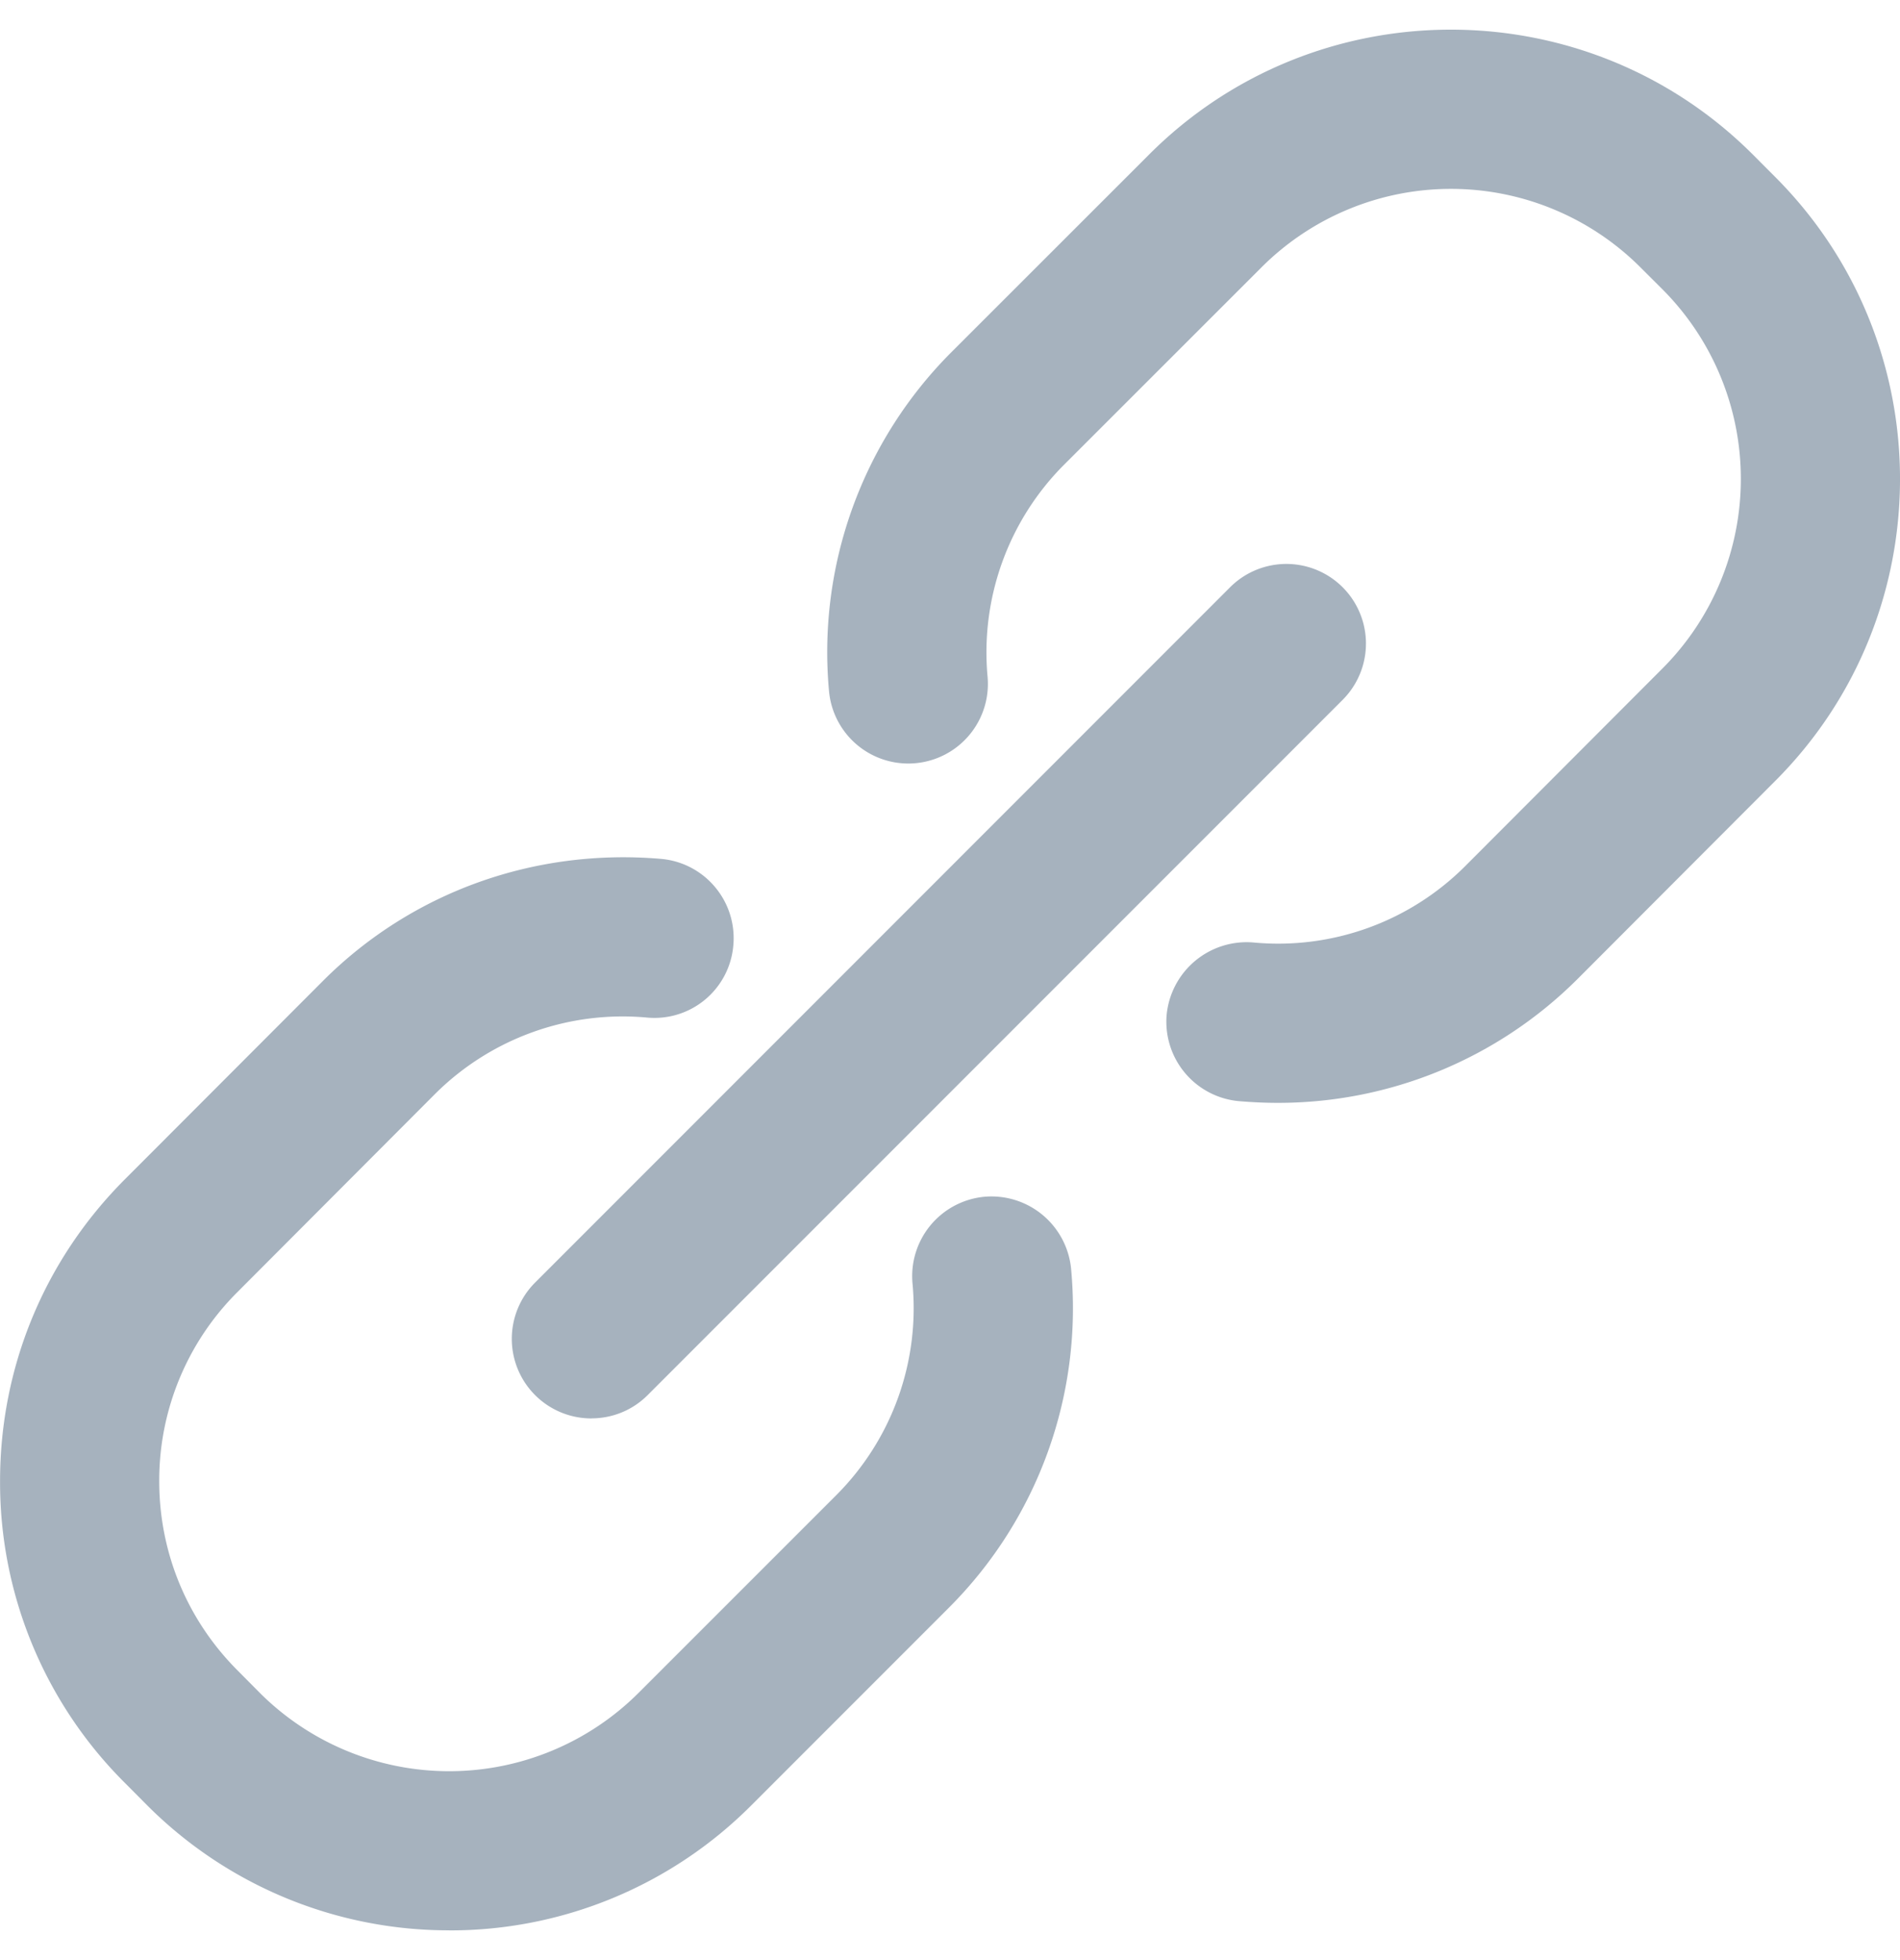 <svg width="32" height="33" xmlns="http://www.w3.org/2000/svg" xmlns:xlink="http://www.w3.org/1999/xlink" xmlns:svgjs="http://svgjs.com/svgjs" viewBox="0 0.5 32 32.001"><svg xmlns="http://www.w3.org/2000/svg" width="32" height="33" viewBox="1.996 2.493 30.977 30.978" fill="#a6b2be"><path fill="#A6B2BE" paint-order="stroke fill markers" fill-rule="evenodd" d="M11.639 25.127a1.297 1.297 0 0 1-.918-2.215l11.33-11.331a1.297 1.297 0 1 1 1.835 1.835l-11.33 11.33c-.253.254-.585.38-.917.38zm11.188-5.143c-.21 0-.42-.01-.634-.028a1.3 1.3 0 0 1-1.176-1.41 1.31 1.31 0 0 1 1.41-1.176 4.31 4.31 0 0 0 3.452-1.239l3.221-3.226a4.374 4.374 0 0 0 .003-6.177l-.365-.364a4.37 4.37 0 0 0-6.172 0l-3.227 3.225a4.327 4.327 0 0 0-1.242 3.45 1.297 1.297 0 1 1-2.585.234 6.914 6.914 0 0 1 1.992-5.52l3.227-3.225c2.71-2.712 7.125-2.714 9.842 0l.365.366c2.715 2.716 2.713 7.134-.002 9.846l-3.222 3.227a6.905 6.905 0 0 1-4.887 2.017zM9.32 33.47A6.946 6.946 0 0 1 4.4 31.437l-.37-.372a6.906 6.906 0 0 1-2.033-4.916c0-1.86.723-3.607 2.038-4.922L7.258 18c1.448-1.45 3.45-2.17 5.519-1.992.712.065 1.239.694 1.175 1.409a1.29 1.29 0 0 1-1.406 1.177 4.335 4.335 0 0 0-3.452 1.24l-3.222 3.229a4.332 4.332 0 0 0-1.28 3.086c0 1.165.454 2.261 1.277 3.085l.368.371a4.372 4.372 0 0 0 6.17-.005l3.229-3.228a4.31 4.31 0 0 0 1.237-3.448 1.3 1.3 0 0 1 1.176-1.41 1.305 1.305 0 0 1 1.41 1.177 6.897 6.897 0 0 1-1.988 5.516l-3.229 3.229a6.93 6.93 0 0 1-4.92 2.035z"/></svg></svg>